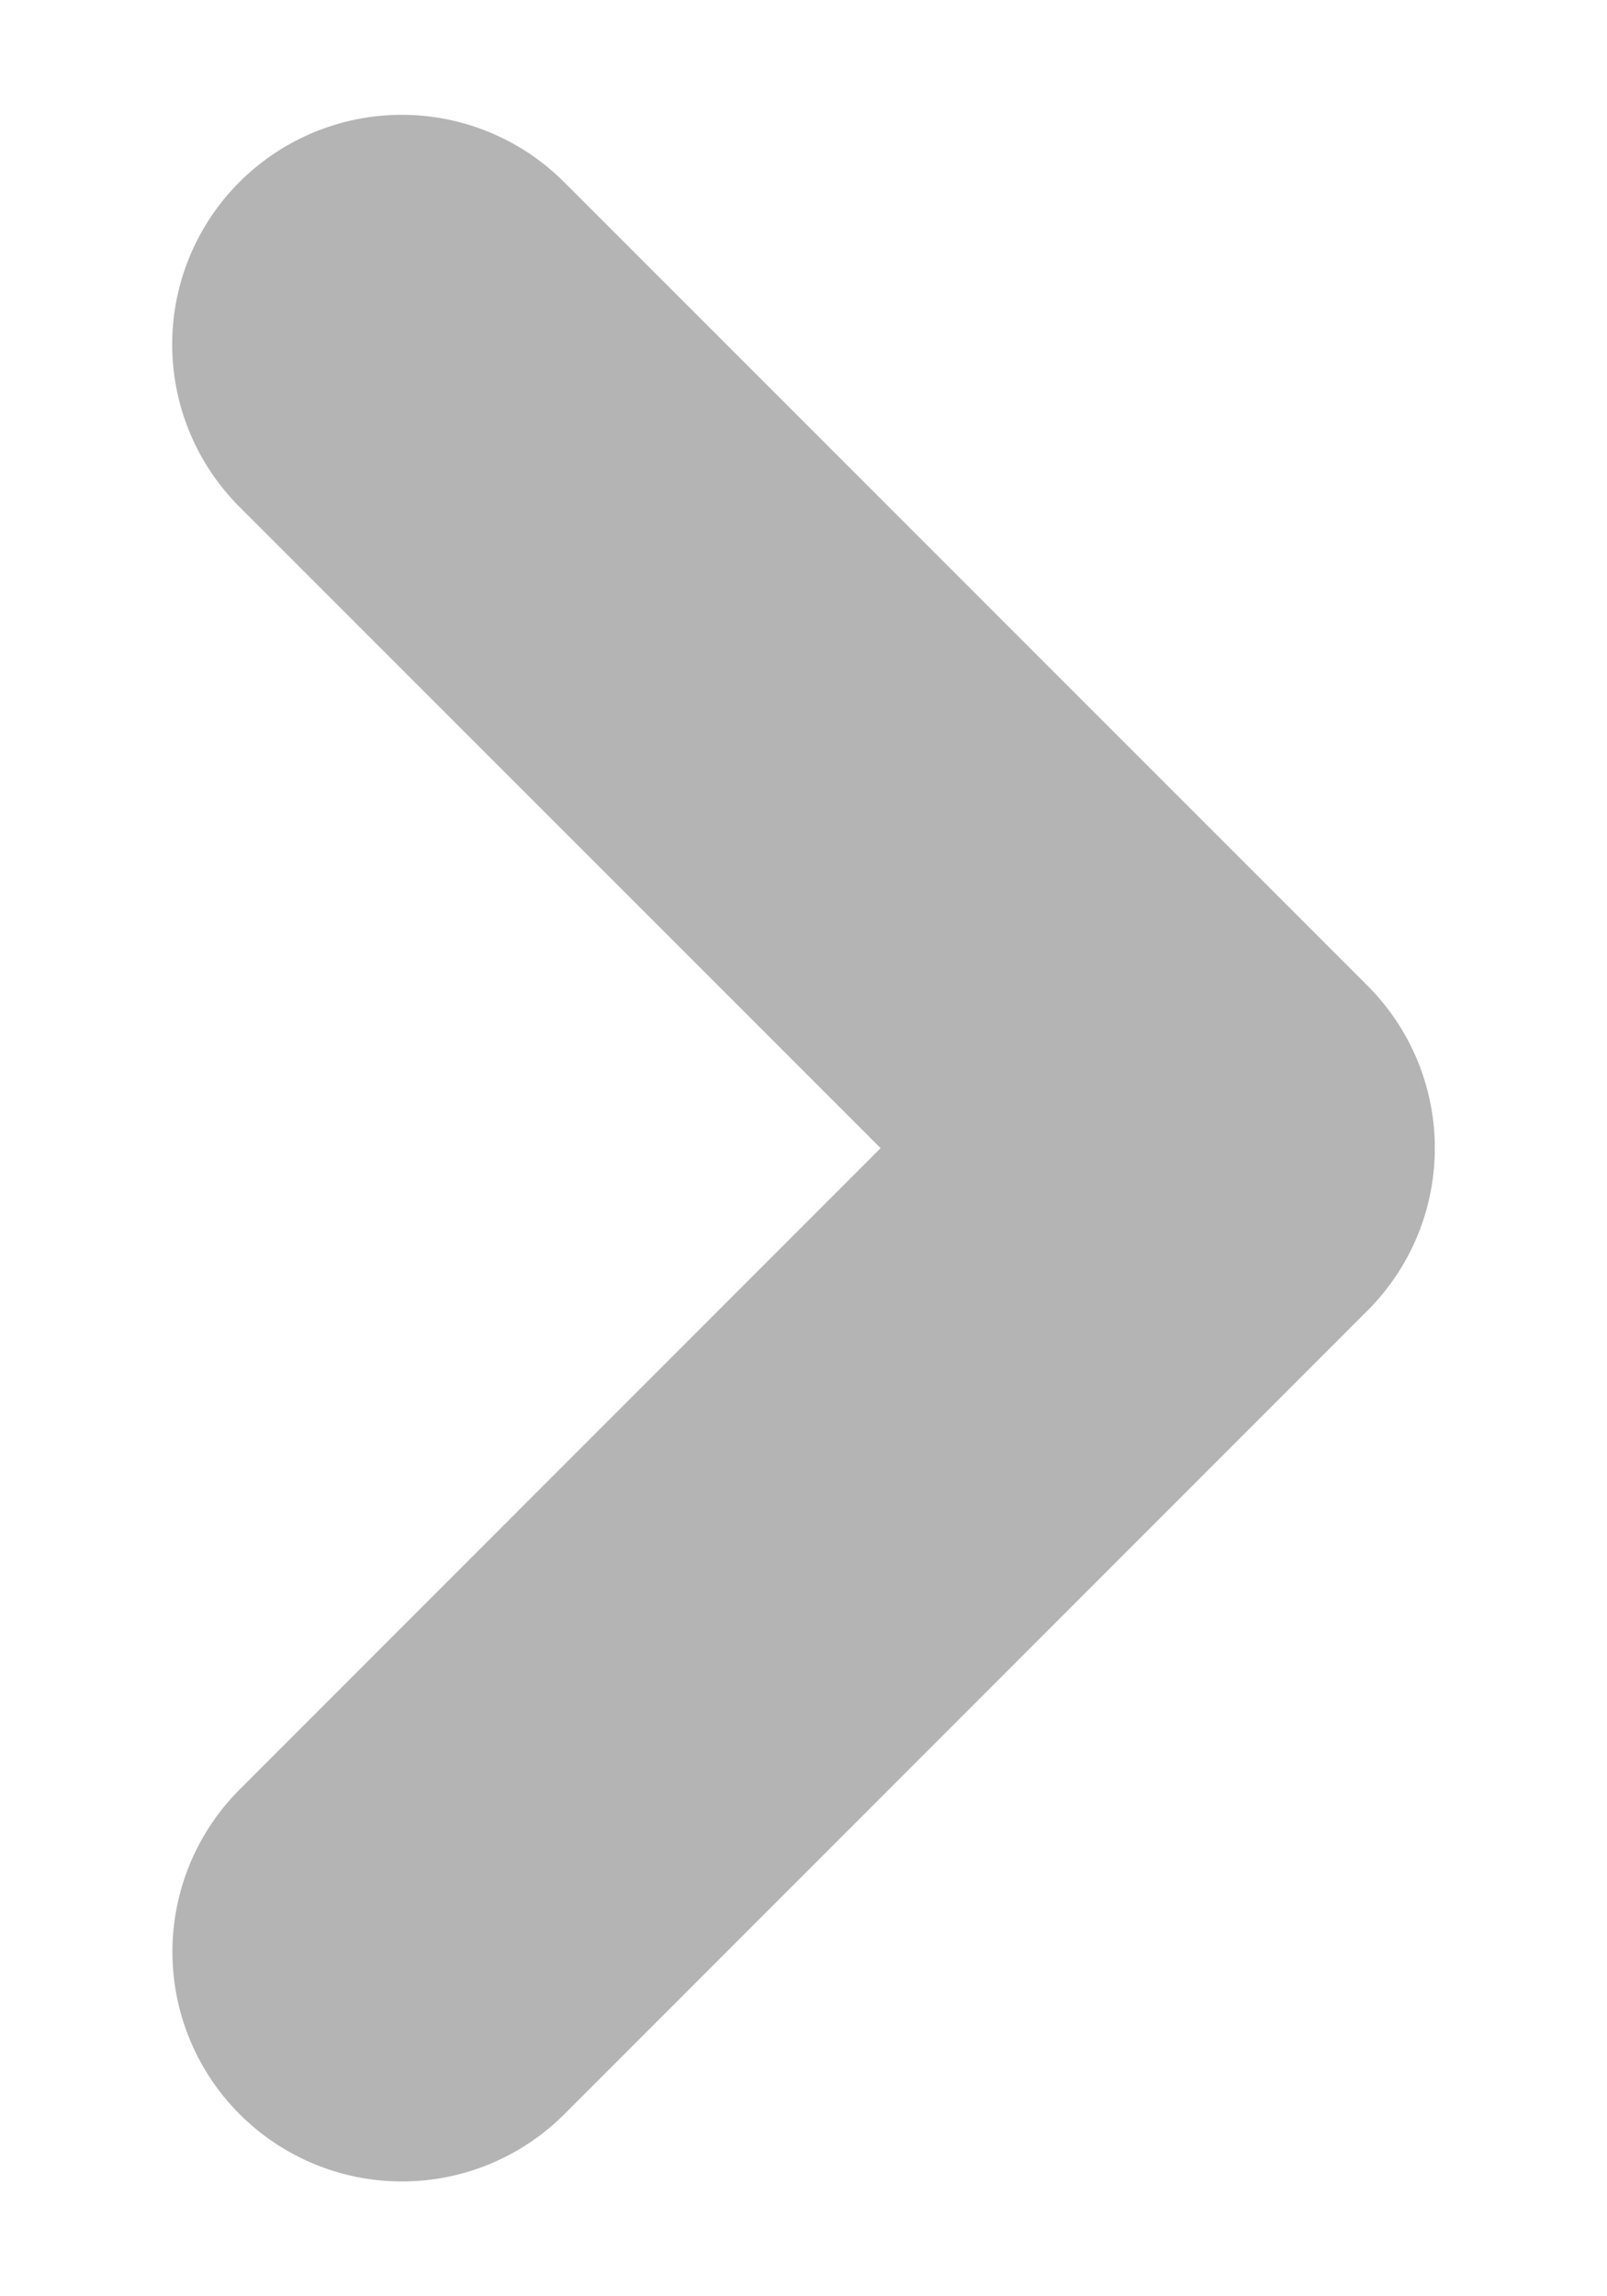 <svg width="7" height="10" viewBox="0 0 7 10" fill="none" xmlns="http://www.w3.org/2000/svg">
<path d="M1.751 8.5L5.25 5L1.75 1.5" stroke="#B4B4B4" stroke-width="2" stroke-linecap="round" stroke-linejoin="round"/>
</svg>

